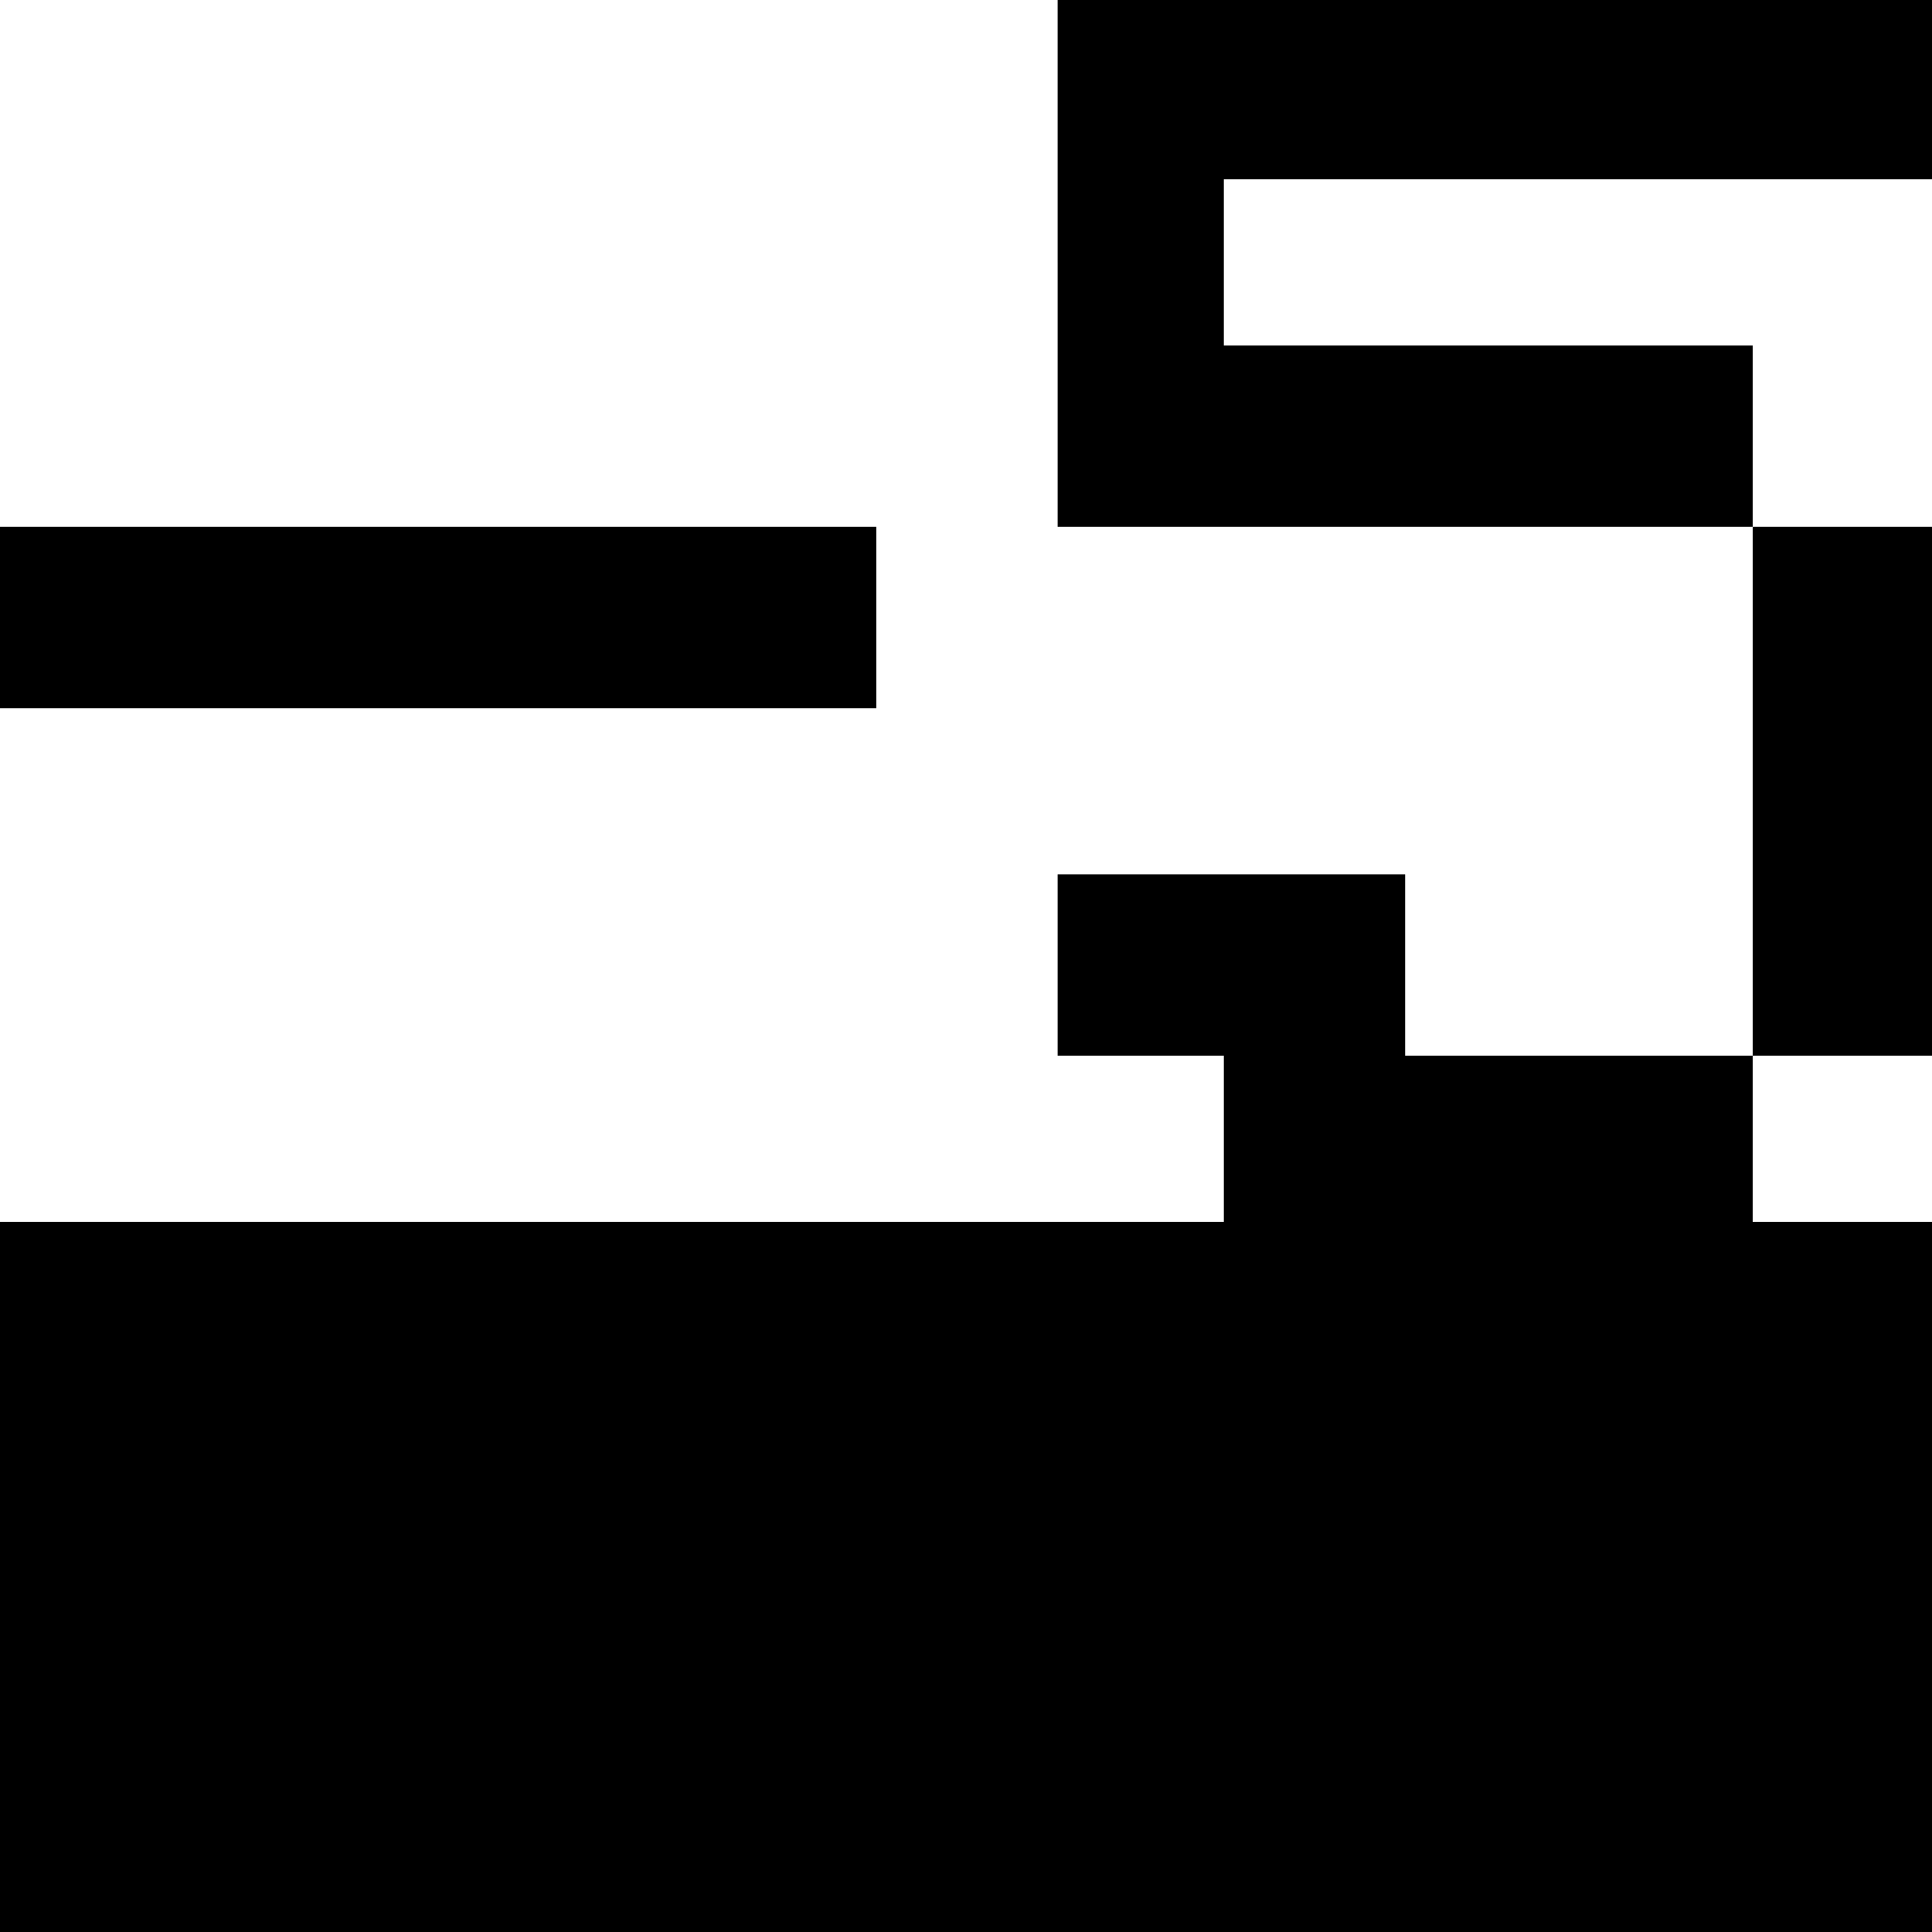 <?xml version="1.0" standalone="no"?>
<!DOCTYPE svg PUBLIC "-//W3C//DTD SVG 20010904//EN"
 "http://www.w3.org/TR/2001/REC-SVG-20010904/DTD/svg10.dtd">
<svg version="1.0" xmlns="http://www.w3.org/2000/svg"
 width="468pt" height="468pt" viewBox="0 0 468 468"
 preserveAspectRatio="xMidYMid meet">
<g transform="translate(0,468) scale(0.366,-0.366)"
fill="#000000" stroke="none">
<path d="M700 1105 l0 -175 230 0 230 0 0 -175 0 -175 -115 0 -115 0 0 60 0
60 -115 0 -115 0 0 -60 0 -60 55 0 55 0 0 -55 0 -55 -405 0 -405 0 0 -235 0
-235 640 0 640 0 0 235 0 235 -60 0 -60 0 0 55 0 55 60 0 60 0 0 175 0 175
-60 0 -60 0 0 60 0 60 -175 0 -175 0 0 55 0 55 235 0 235 0 0 60 0 60 -290 0
-290 0 0 -175z"/>
<path d="M0 870 l0 -60 290 0 290 0 0 60 0 60 -290 0 -290 0 0 -60z"/>
</g>
</svg>
